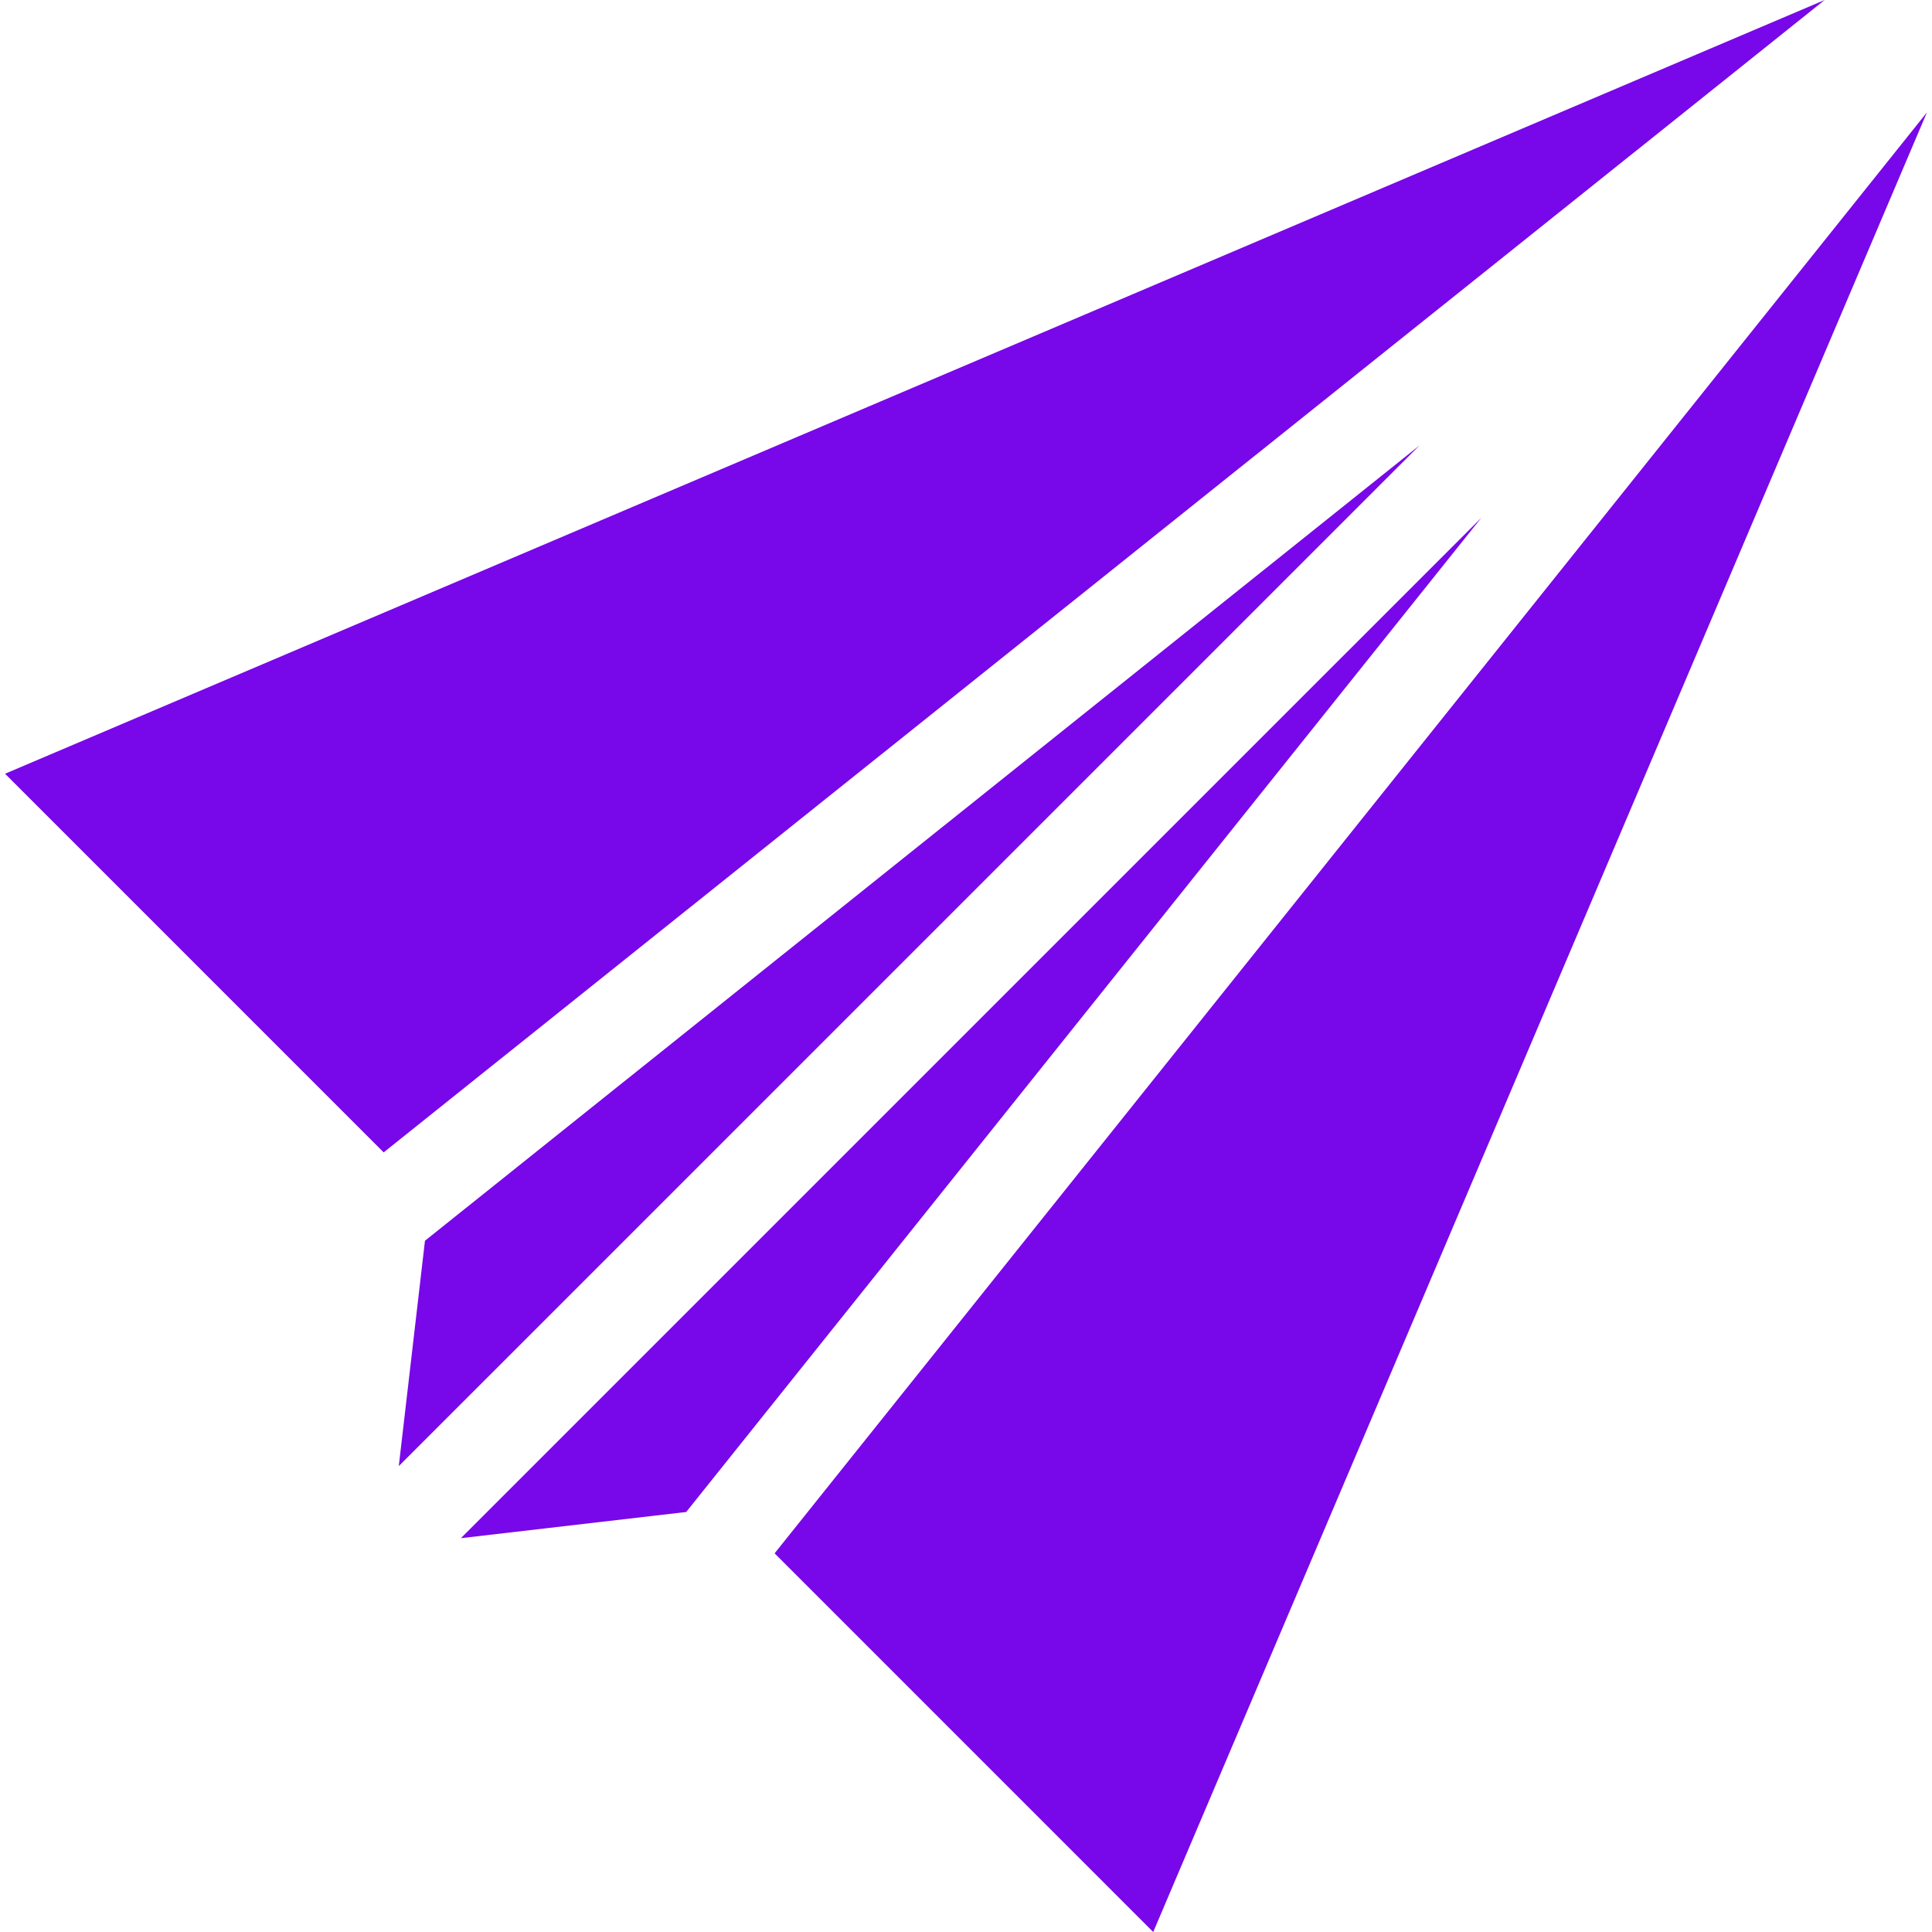 <!DOCTYPE svg PUBLIC "-//W3C//DTD SVG 1.1//EN" "http://www.w3.org/Graphics/SVG/1.1/DTD/svg11.dtd">
<!-- Uploaded to: SVG Repo, www.svgrepo.com, Transformed by: SVG Repo Mixer Tools -->
<svg height="800px" width="800px" version="1.1" id="Capa_1" xmlns="http://www.w3.org/2000/svg" xmlns:xlink="http://www.w3.org/1999/xlink" viewBox="0 0 243.066 243.066" xml:space="preserve" fill="#000000">
<g id="SVGRepo_bgCarrier" stroke-width="0"/>
<g id="SVGRepo_tracerCarrier" stroke-linecap="round" stroke-linejoin="round"/>
<g id="SVGRepo_iconCarrier"> <g> <polygon style="fill:#7807e9;" points="48.269,144.983 0.635,97.344 229.56,0 "/> <polygon style="fill:#7807e9;" points="178.574,56.053 50.172,184.448 53.466,156.099 "/> <polygon style="fill:#7807e9;" points="57.983,193.518 186.378,65.128 86.332,190.224 "/> <polygon style="fill:#7807e9;" points="97.454,195.427 242.431,14.136 145.087,243.066 "/> </g> </g>
</svg>